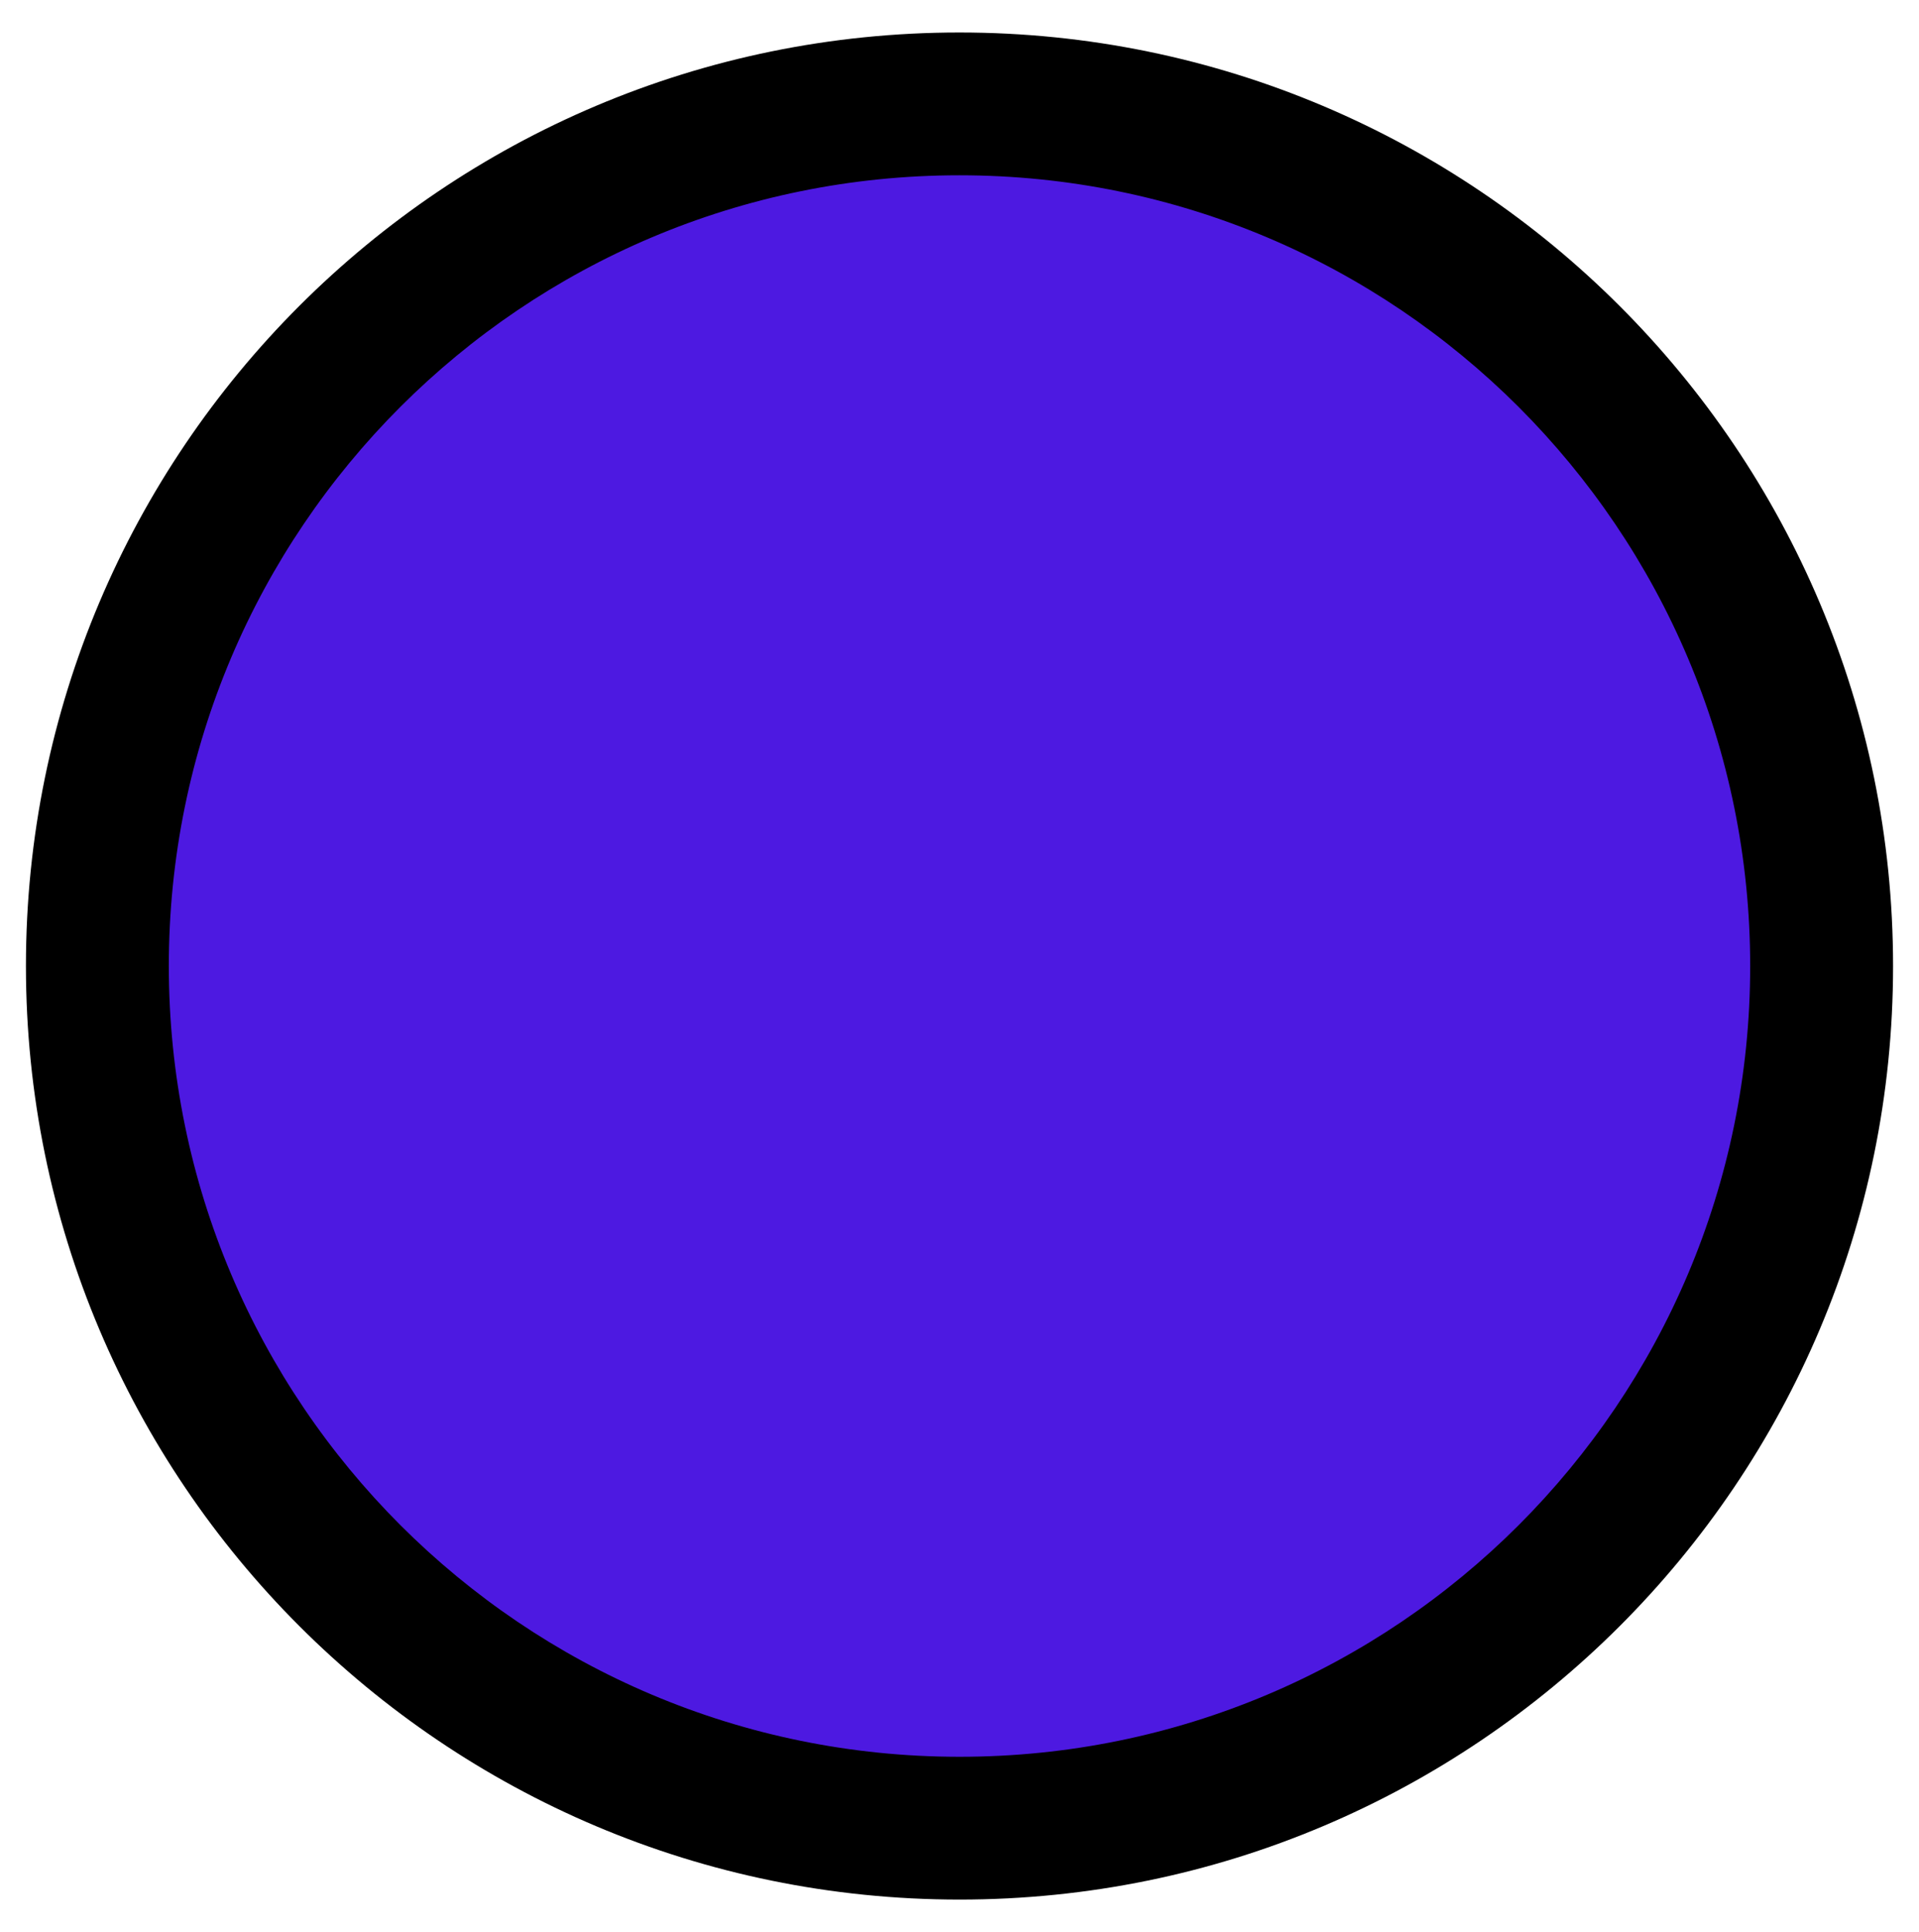 <svg width="148" height="149" viewBox="0 0 148 149" fill="none" xmlns="http://www.w3.org/2000/svg">
<path d="M140.768 78.153C142.984 41.492 115.061 9.976 78.401 7.758C41.741 5.54 10.226 33.461 8.011 70.121C5.796 106.781 33.719 138.298 70.379 140.516C107.039 142.734 138.553 114.813 140.768 78.153Z" fill="#4D19E1"/>
<path fill-rule="evenodd" clip-rule="evenodd" d="M13.02 74.501C13.02 108.187 40.325 135.491 74 135.493C107.675 135.496 134.98 108.197 134.98 74.511C134.98 40.825 107.675 13.521 74 13.519C40.325 13.516 13.02 40.815 13.02 74.501ZM74 146.506C34.232 146.503 2 114.261 2 74.5C2 34.739 34.232 2.503 74 2.506C113.768 2.509 146 34.751 146 74.512C146 114.273 113.768 146.509 74 146.506Z" fill="black"/>
</svg>
